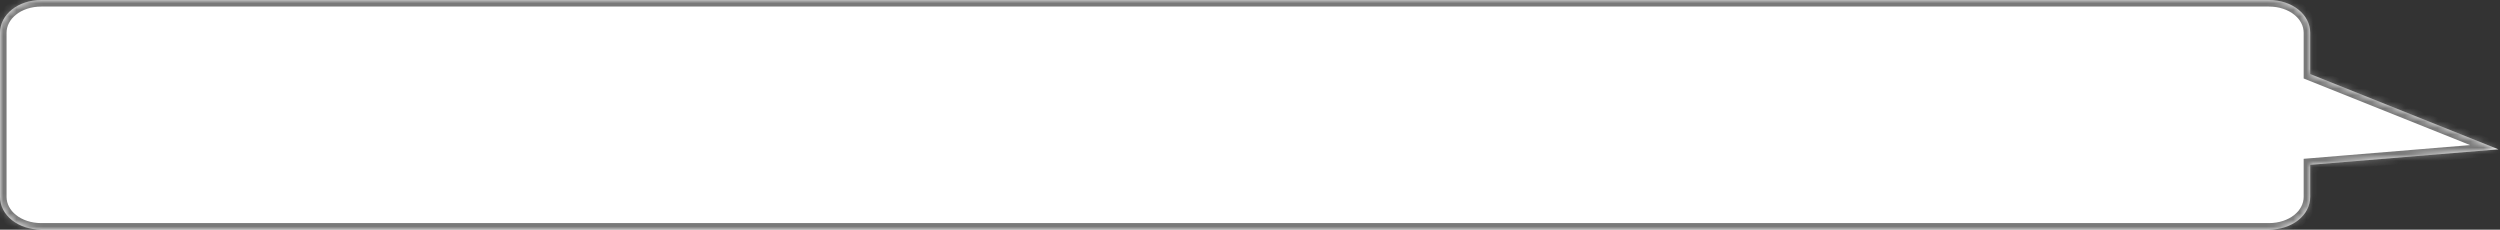 ﻿<?xml version="1.0" encoding="utf-8"?>
<svg version="1.1" xmlns:xlink="http://www.w3.org/1999/xlink" width="381px" height="35px" xmlns="http://www.w3.org/2000/svg">
  <rect width="100%" height="100%" fill="#333333" stroke="none"/>
  <defs>
    <mask fill="white" id="clip9">
      <path d="M 0 30  L 0 5  C 0 2.2  2.766 0  6.287 0  L 345.792 0  C 349.313 0  352.079 2.2  352.079 5  L 352.079 11.283  L 380.761 22.759  L 352.079 25.122  L 352.079 30  C 352.079 32.8  349.313 35  345.792 35  L 6.287 35  C 2.766 35  0 32.8  0 30  Z " fill-rule="evenodd" />
    </mask>
  </defs>
  <g transform="matrix(1 0 0 1 -5 -13 )">
    <path d="M 0 30  L 0 5  C 0 2.2  2.766 0  6.287 0  L 345.792 0  C 349.313 0  352.079 2.2  352.079 5  L 352.079 11.283  L 380.761 22.759  L 352.079 25.122  L 352.079 30  C 352.079 32.8  349.313 35  345.792 35  L 6.287 35  C 2.766 35  0 32.8  0 30  Z " fill-rule="nonzero" fill="#ffffff" stroke="none" transform="matrix(1 0 0 1 5 13 )" />
    <path d="M 0 30  L 0 5  C 0 2.2  2.766 0  6.287 0  L 345.792 0  C 349.313 0  352.079 2.2  352.079 5  L 352.079 11.283  L 380.761 22.759  L 352.079 25.122  L 352.079 30  C 352.079 32.8  349.313 35  345.792 35  L 6.287 35  C 2.766 35  0 32.8  0 30  Z " stroke-width="2" stroke="#797979" fill="none" transform="matrix(1 0 0 1 5 13 )" mask="url(#clip9)" />
  </g>
</svg>
